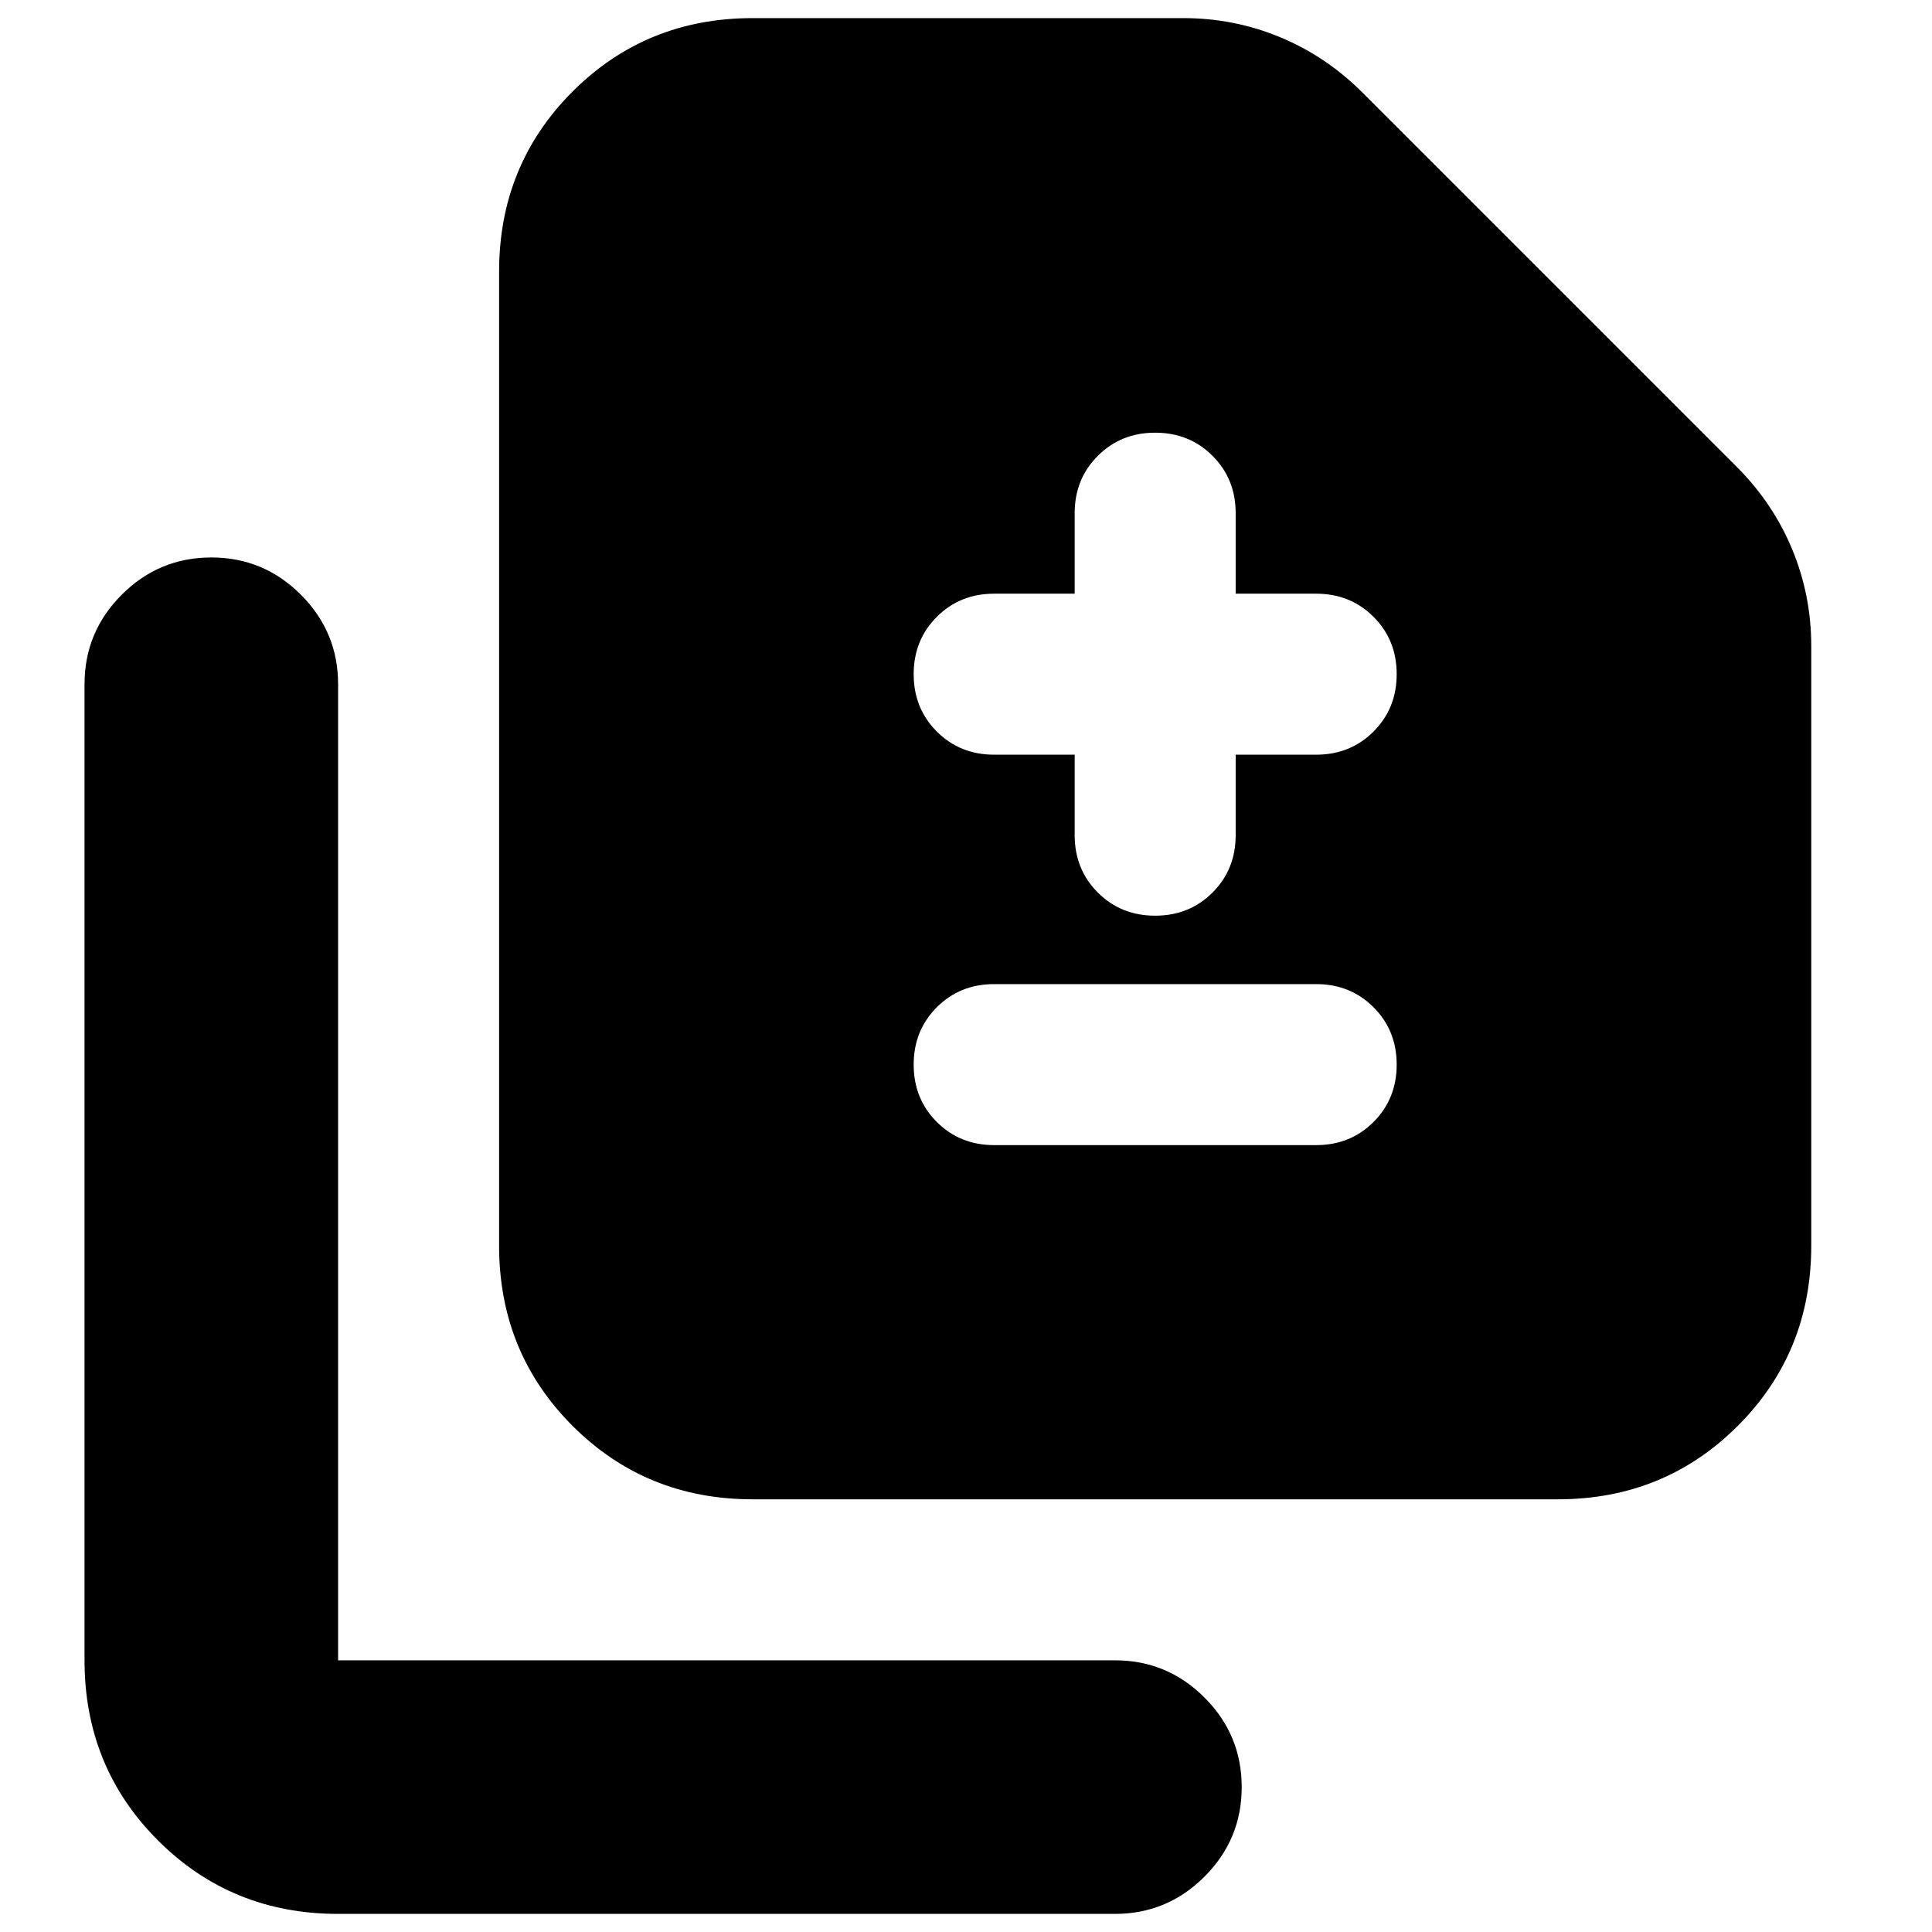 <svg xmlns="http://www.w3.org/2000/svg" height="24" viewBox="0 -960 960 960" width="24"><path d="M534-585v40q0 17 11.5 28.5T574-505q17 0 28.5-11.5T614-545v-40h40q17 0 28.5-11.5T694-625q0-17-11.5-28.5T654-665h-40v-40q0-17-11.5-28.5T574-745q-17 0-28.5 11.5T534-705v40h-40q-17 0-28.5 11.5T454-625q0 17 11.5 28.5T494-585h40Zm-40 194h160q17 0 28.5-11.5T694-431q0-17-11.5-28.5T654-471H494q-17 0-28.5 11.5T454-431q0 17 11.5 28.5T494-391ZM374-215q-53 0-89.5-36.5T248-341v-484q0-53 36.5-89.5T374-951h214q25.24 0 48.12 9.5T677-914l186 186q18 18 27.5 40.88Q900-664.24 900-639v298q0 53-36.5 89.5T774-215H374ZM168-9q-53 0-89.5-36.5T42-135v-485q0-26 18.5-44.5T105-683q26 0 44.5 18.5T168-620v485h386q26 0 44.5 18.5T617-72q0 26-18.5 44.5T554-9H168Z"/></svg>
